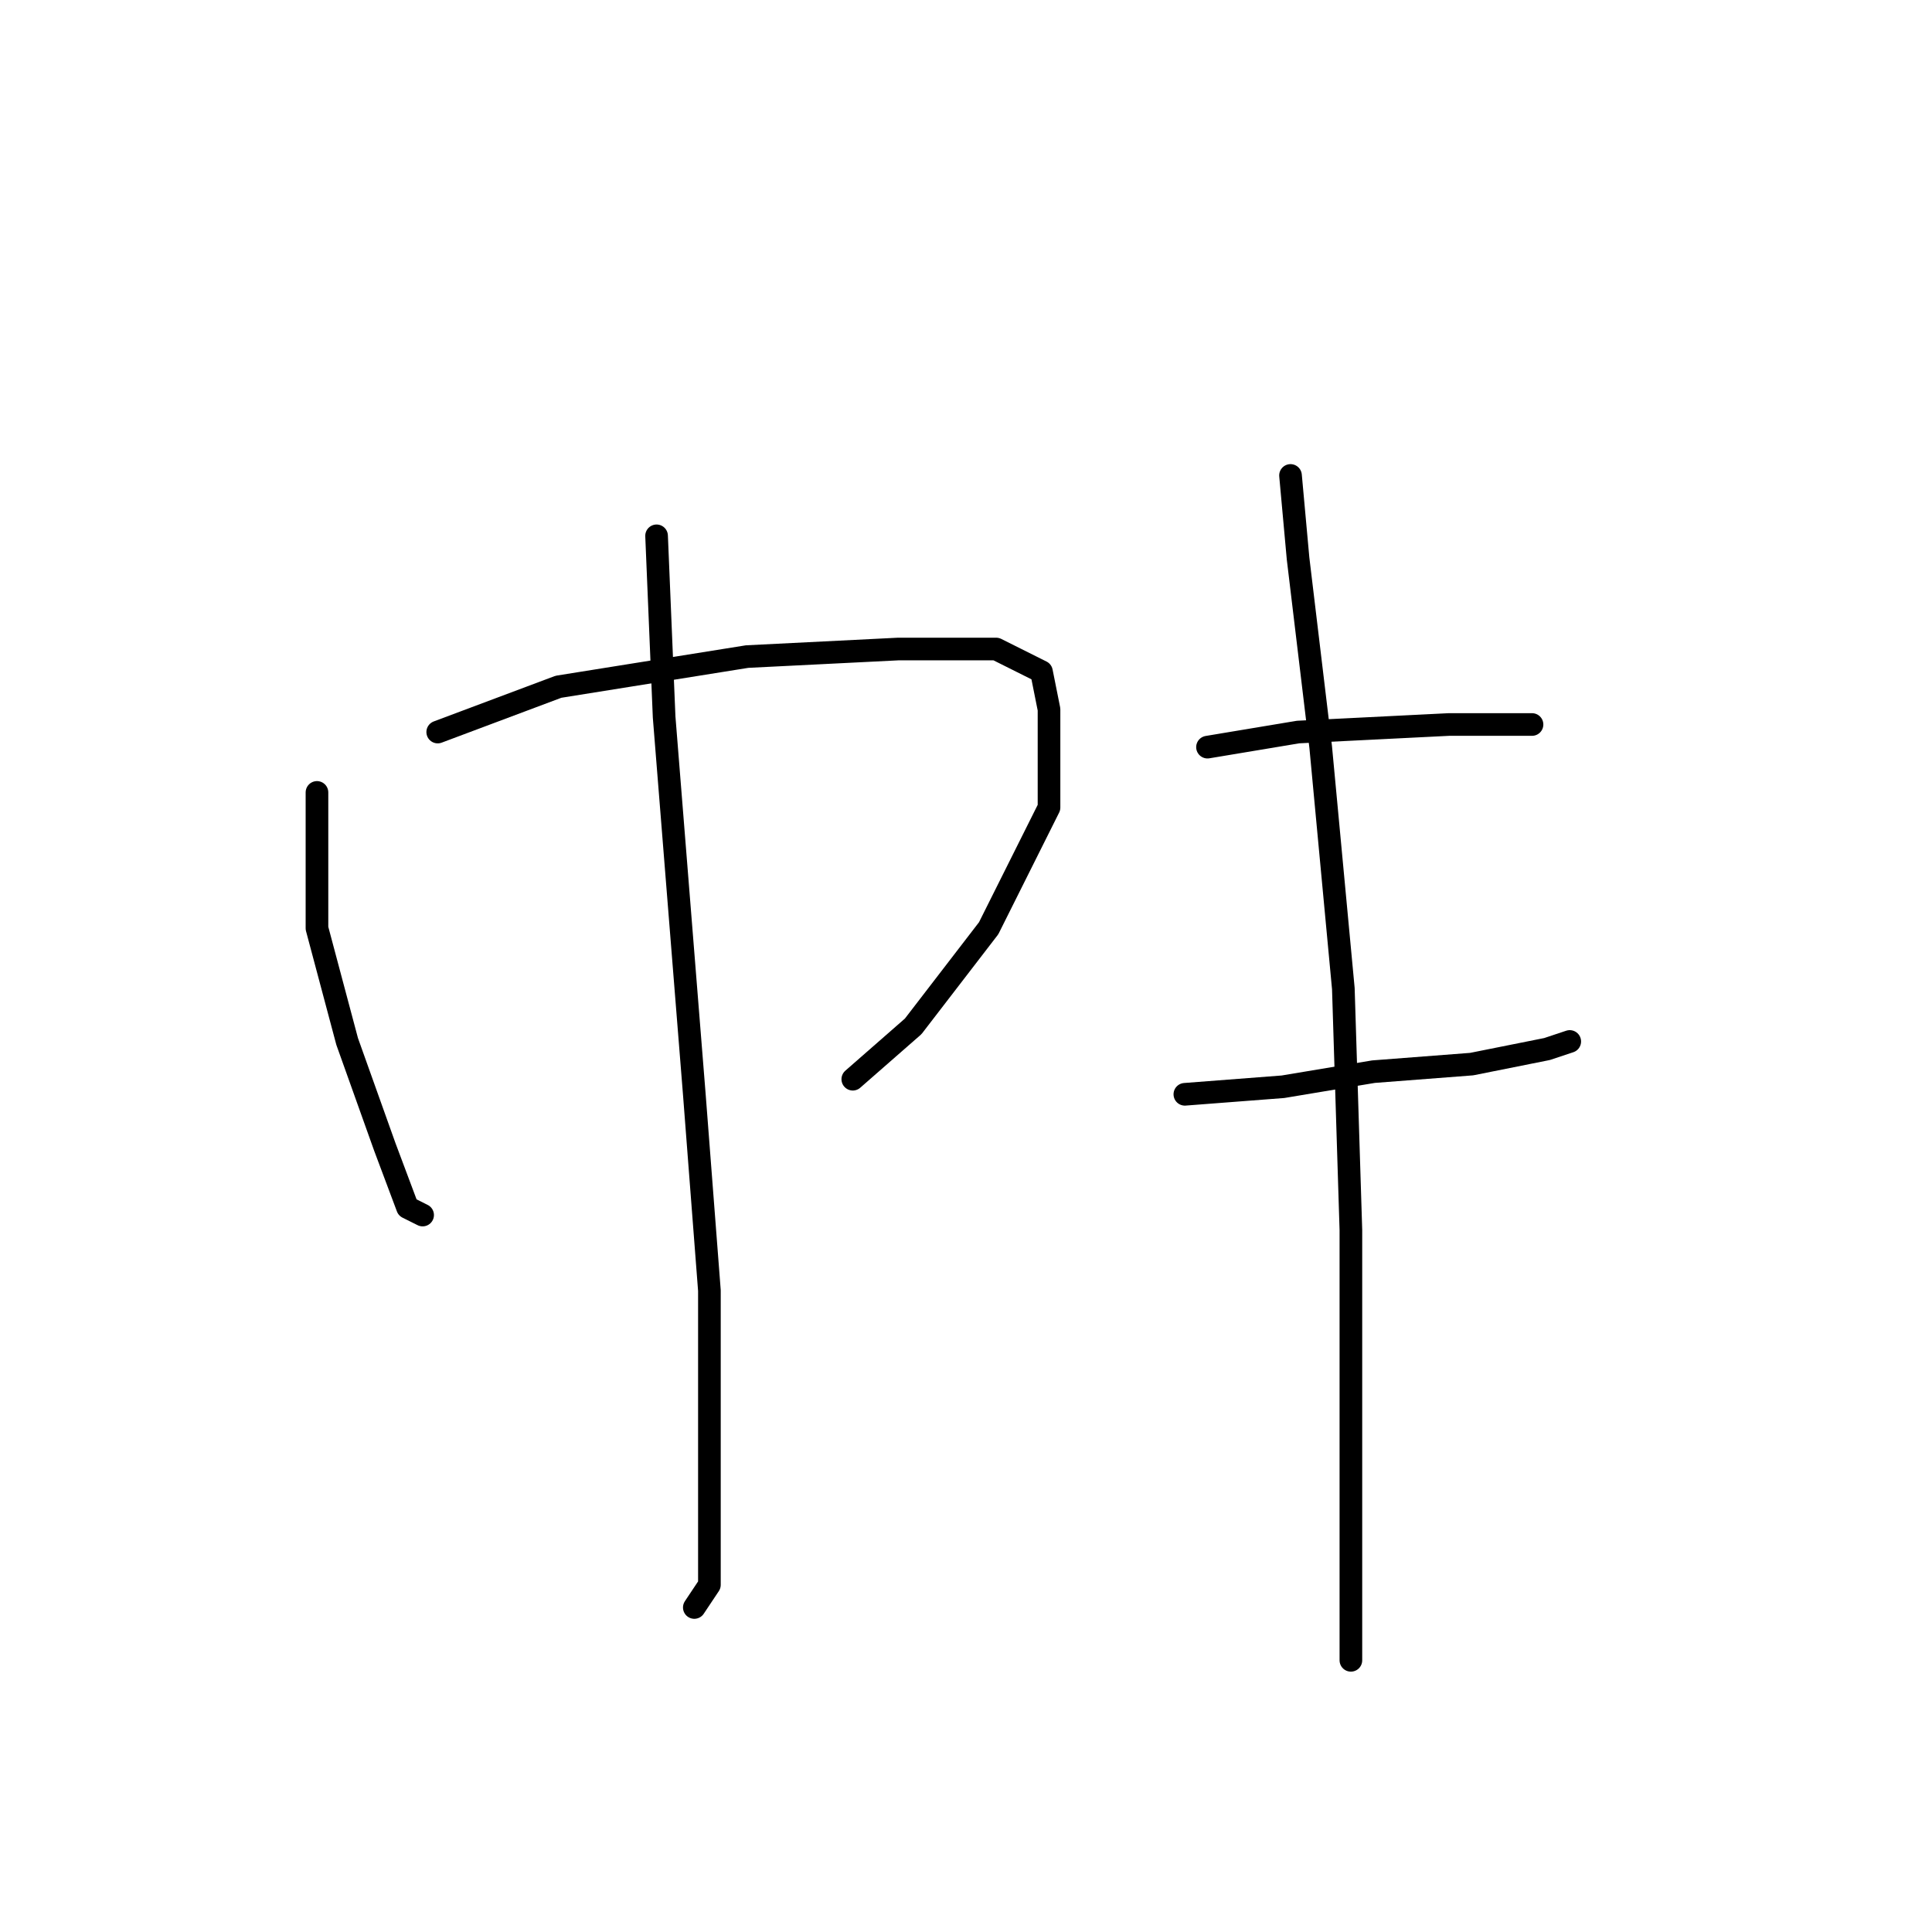 <?xml version="1.0" standalone="no"?>
    <svg width="256" height="256" xmlns="http://www.w3.org/2000/svg" version="1.1">
    <polyline stroke="black" stroke-width="3" stroke-linecap="round" fill="transparent" stroke-linejoin="round" points="42 105 42 118 42 123 46 138 51 152 54 160 56 161 56 161 " />
        <polyline stroke="black" stroke-width="3" stroke-linecap="round" fill="transparent" stroke-linejoin="round" points="58 97 74 91 99 87 119 86 132 86 138 89 139 94 139 107 131 123 121 136 113 143 113 143 " />
        <polyline stroke="black" stroke-width="3" stroke-linecap="round" fill="transparent" stroke-linejoin="round" points="87 71 88 95 92 145 94 171 94 179 94 198 94 210 92 213 92 213 " />
        <polyline stroke="black" stroke-width="3" stroke-linecap="round" fill="transparent" stroke-linejoin="round" points="160 99 172 97 192 96 197 96 201 96 203 96 203 96 " />
        <polyline stroke="black" stroke-width="3" stroke-linecap="round" fill="transparent" stroke-linejoin="round" points="157 145 170 144 182 142 195 141 205 139 208 138 208 138 " />
        <polyline stroke="black" stroke-width="3" stroke-linecap="round" fill="transparent" stroke-linejoin="round" points="171 63 172 74 175 99 178 131 179 163 179 179 179 210 179 220 179 220 " />
        </svg>